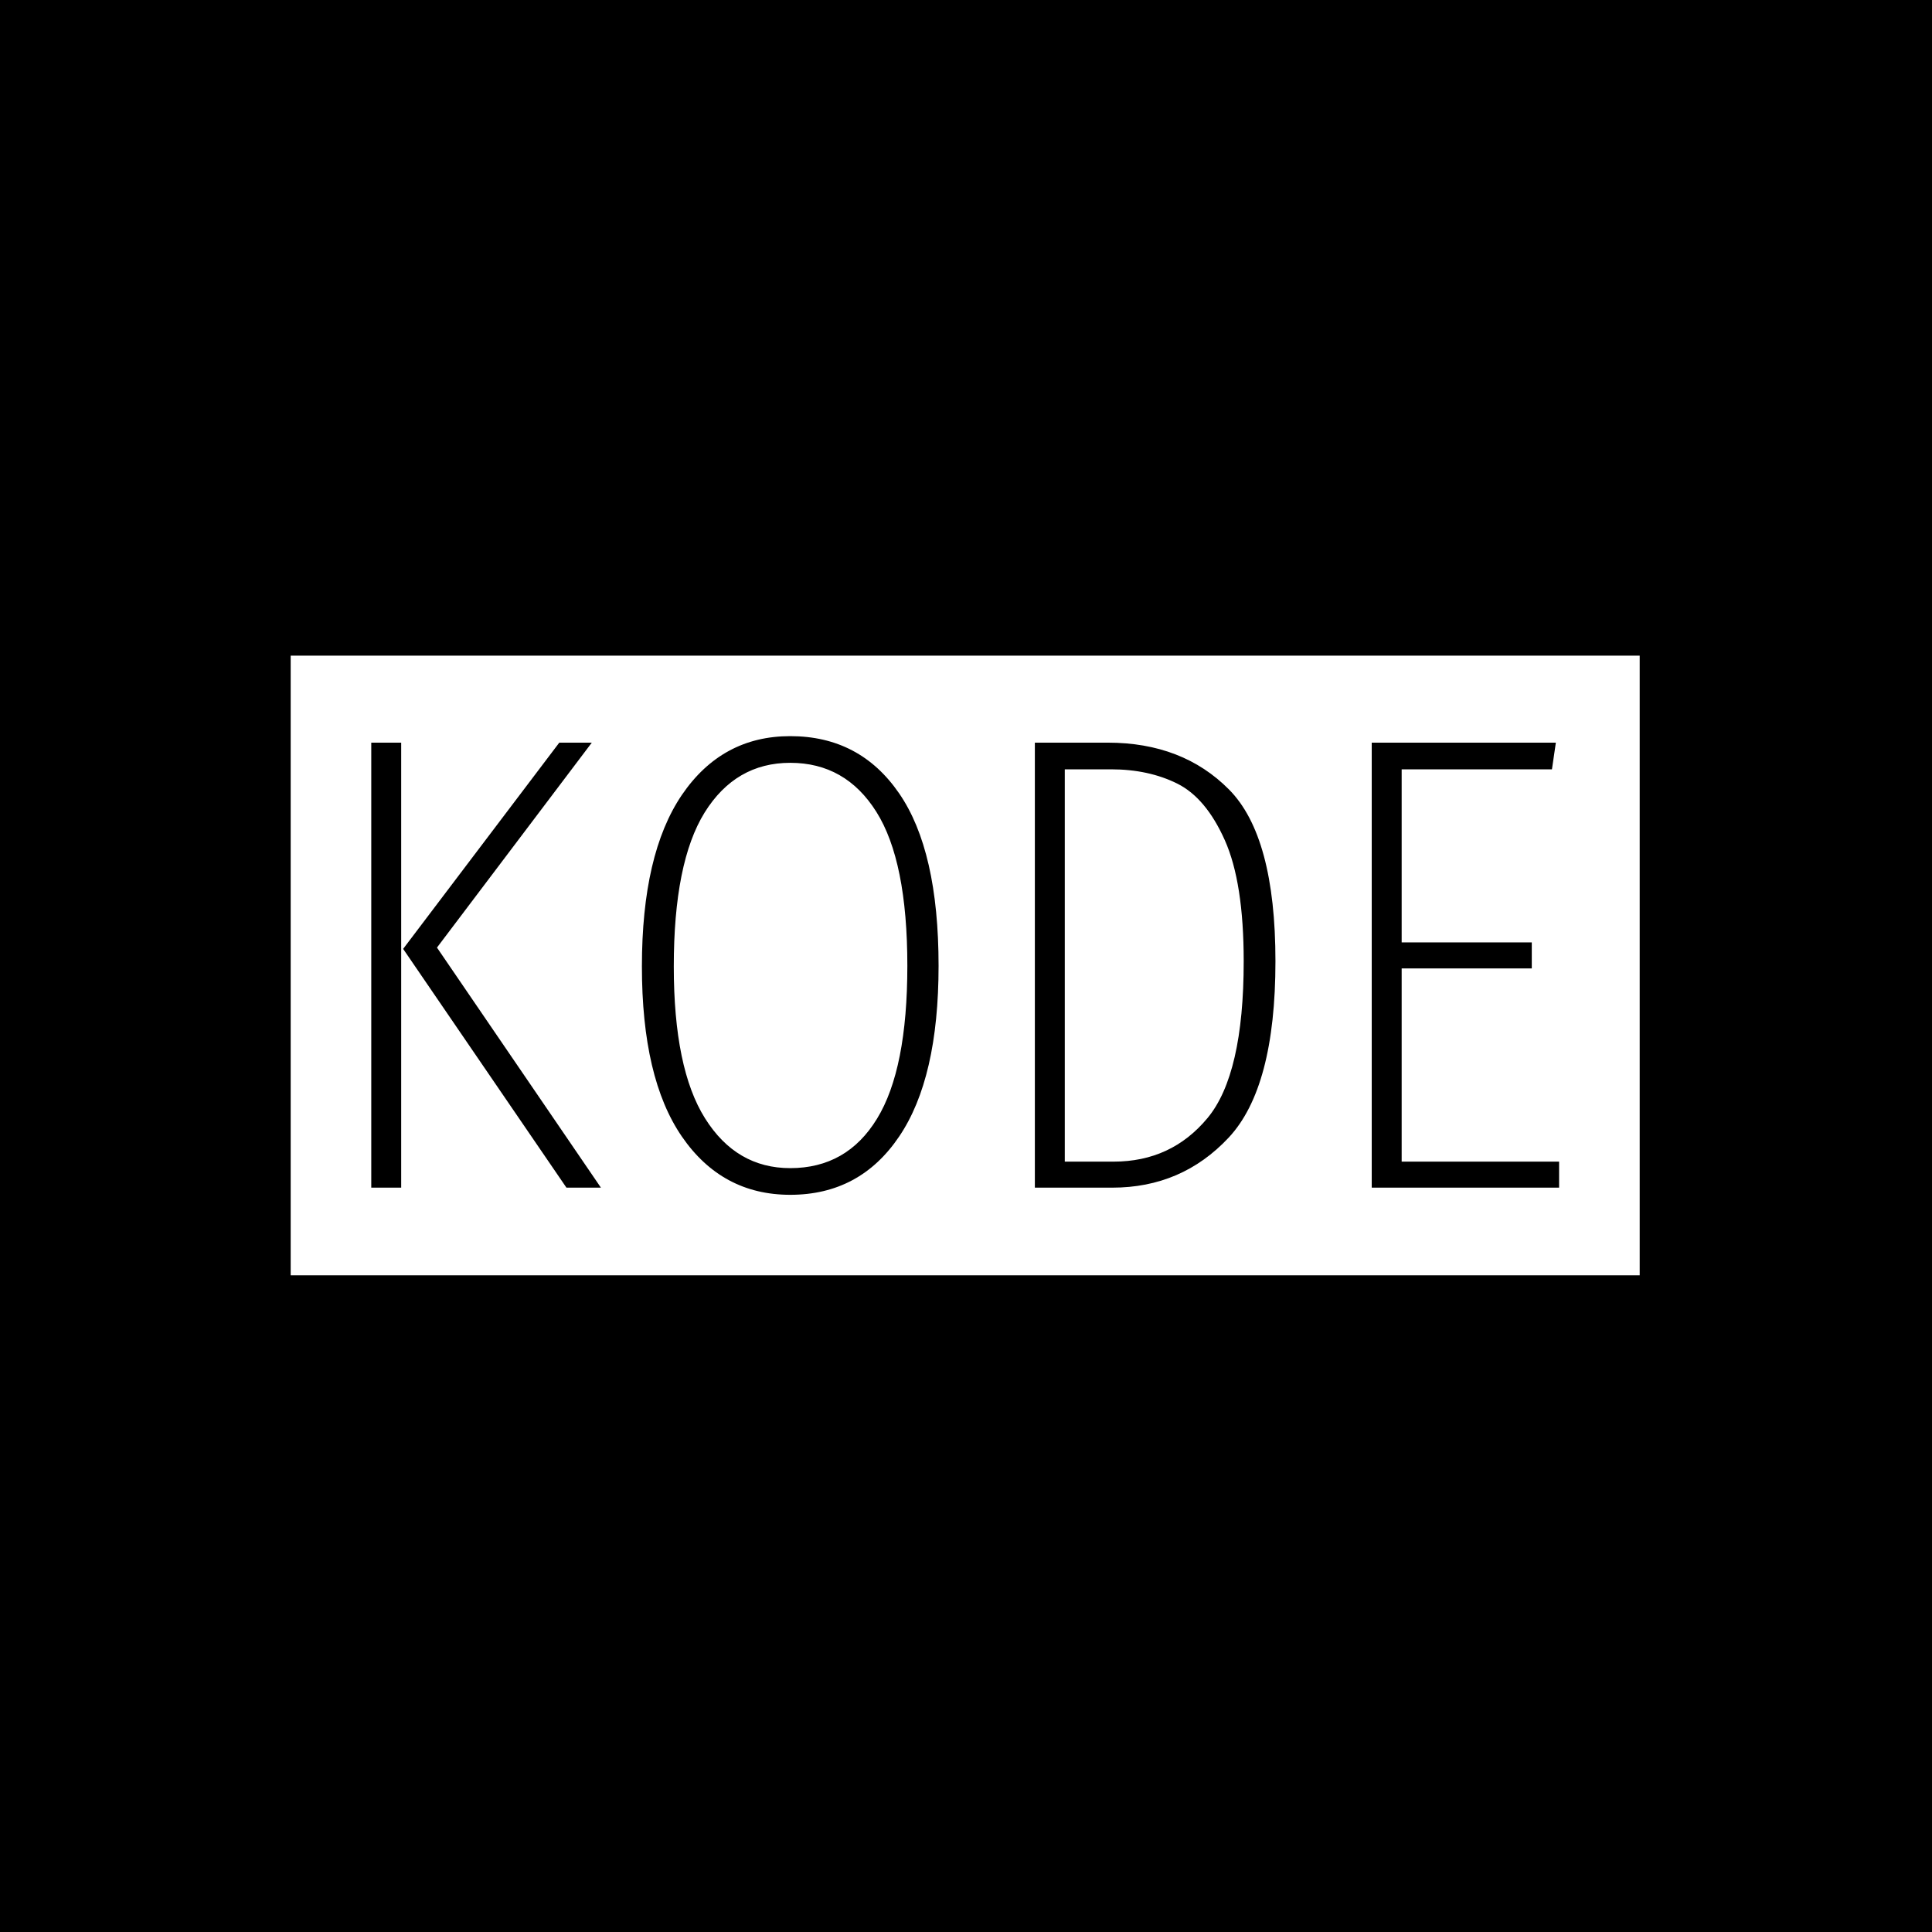 <svg xmlns="http://www.w3.org/2000/svg" version="1.1" xmlns:xlink="http://www.w3.org/1999/xlink" xmlns:svgjs="http://svgjs.dev/svgjs" width="1000" height="1000" viewBox="0 0 1000 1000"><rect width="1000" height="1000" fill="#000000"></rect><g transform="matrix(0.7,0,0,0.7,149.576,339.078)"><svg viewBox="0 0 396 182" data-background-color="#ffffff" preserveAspectRatio="xMidYMid meet" height="459" width="1000" xmlns="http://www.w3.org/2000/svg" xmlns:xlink="http://www.w3.org/1999/xlink"><g id="tight-bounds" transform="matrix(1,0,0,1,0.24,0.154)"><svg viewBox="0 0 395.52 181.692" height="181.692" width="395.52"><g><svg viewBox="0 0 395.52 181.692" height="181.692" width="395.52"><g><svg viewBox="0 0 395.52 181.692" height="181.692" width="395.52"><g id="textblocktransform"><svg viewBox="0 0 395.52 181.692" height="181.692" width="395.52" id="textblock"><g><svg viewBox="0 0 395.52 181.692" height="181.692" width="395.52"><rect width="395.52" height="181.692" x="0" y="0" opacity="1" fill="#ffffff" data-fill-palette-color="tertiary"></rect><g transform="matrix(1,0,0,1,23.608,23.608)"><svg width="348.305" viewBox="4.6 -34.7 91.29 35.25" height="134.477" data-palette-color="#fffdfd"><path d="M4.6-34.2L6.9-34.2 6.9 0 4.6 0 4.6-34.2ZM19.05-34.2L21.55-34.2 9.65-18.45 22.25 0 19.6 0 7.05-18.35 19.05-34.2ZM36.8-34.7Q42.15-34.7 45.17-30.3 48.2-25.9 48.2-17.05L48.2-17.05Q48.2-8.4 45.17-3.93 42.15 0.55 36.8 0.55L36.8 0.55Q31.55 0.55 28.47-3.93 25.4-8.4 25.4-17L25.4-17Q25.4-25.65 28.47-30.18 31.55-34.7 36.8-34.7L36.8-34.7ZM36.8-32.65Q32.6-32.65 30.22-28.83 27.85-25 27.85-17L27.85-17Q27.85-9.15 30.25-5.33 32.65-1.5 36.8-1.5L36.8-1.5Q41.15-1.5 43.47-5.3 45.8-9.1 45.8-17.05L45.8-17.05Q45.8-25.1 43.42-28.88 41.05-32.65 36.8-32.65L36.8-32.65ZM61.2-34.2Q66.95-34.2 70.52-30.6 74.09-27 74.09-17.4L74.09-17.4Q74.09-7.7 70.5-3.85 66.9 0 61.55 0L61.55 0 55.6 0 55.6-34.2 61.2-34.2ZM61.45-32.15L57.9-32.15 57.9-2 61.65-2Q66.09-2 68.87-5.35 71.65-8.7 71.65-17.4L71.65-17.4Q71.65-23.45 70.2-26.7 68.75-29.95 66.55-31.05 64.34-32.15 61.45-32.15L61.45-32.15ZM81.49-34.2L95.64-34.2 95.34-32.15 83.79-32.15 83.79-18.85 93.79-18.85 93.79-16.85 83.79-16.85 83.79-2 95.89-2 95.89 0 81.49 0 81.49-34.2Z" opacity="1" transform="matrix(1,0,0,1,0,0)" fill="#000000" class="wordmark-text-0" data-fill-palette-color="quaternary" id="text-0"></path></svg></g></svg></g></svg></g></svg></g></svg></g><defs></defs></svg><rect width="395.52" height="181.692" fill="none" stroke="none" visibility="hidden"></rect></g></svg></g></svg>